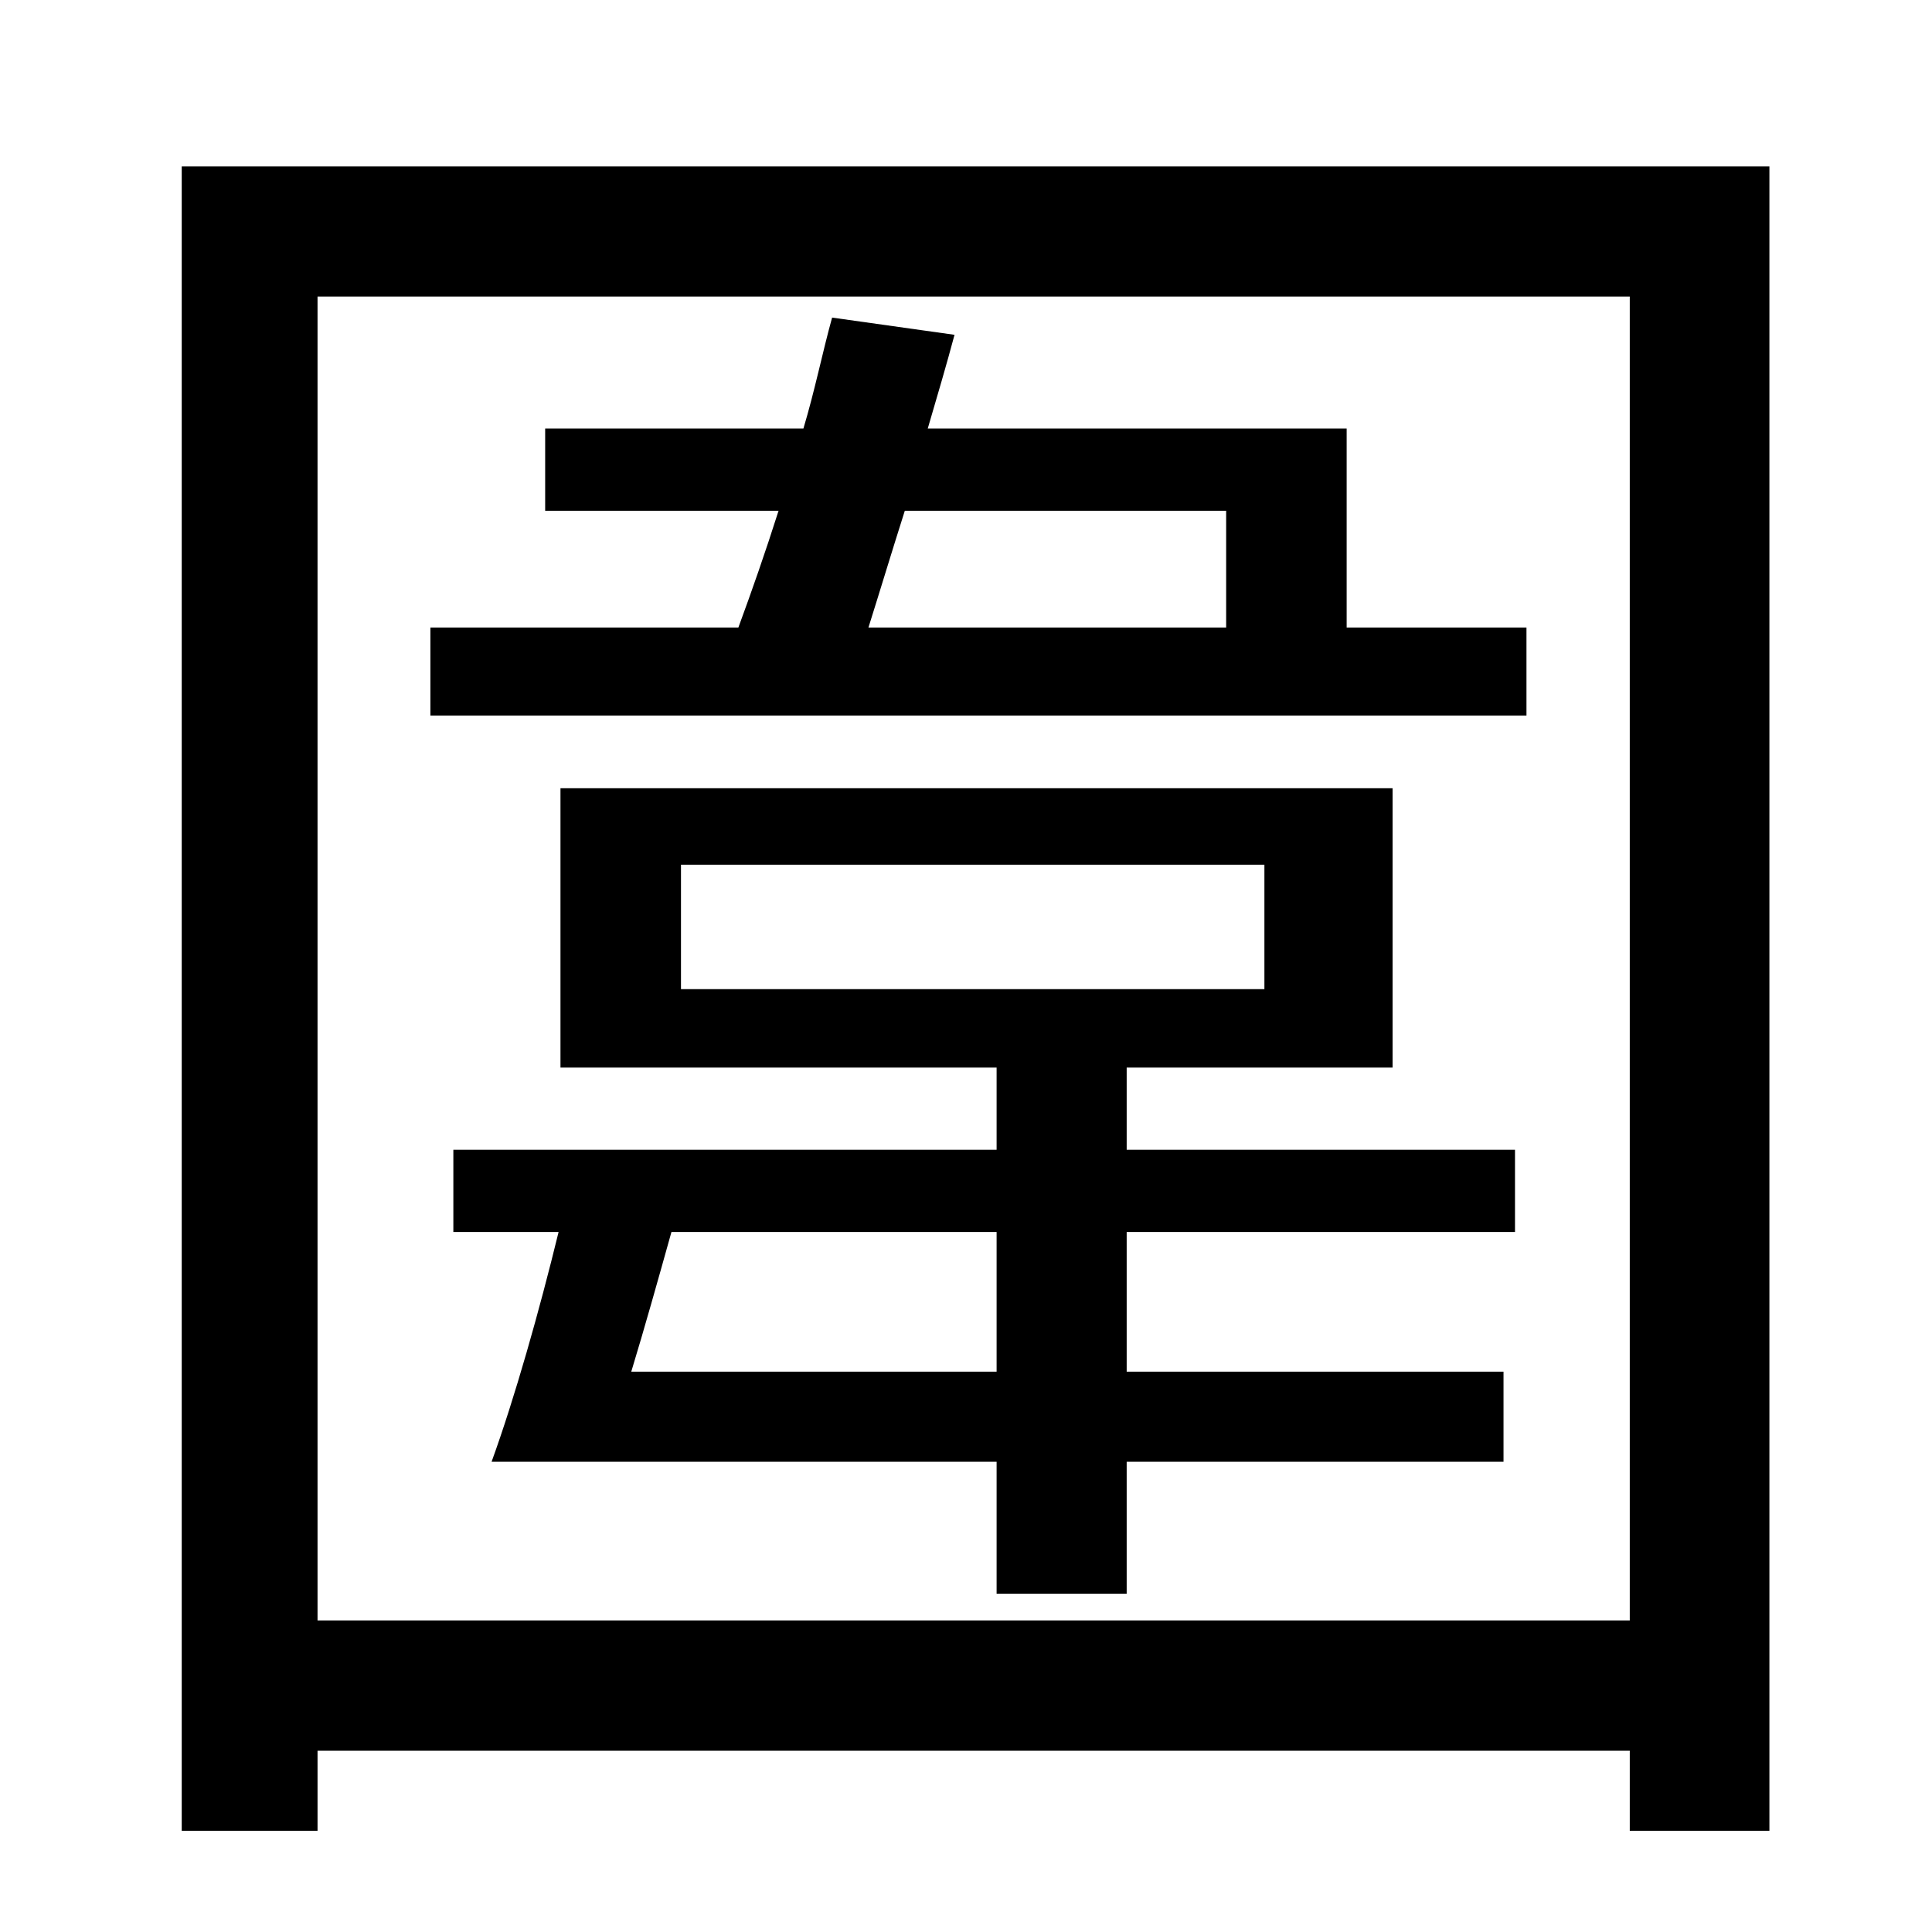 <?xml version="1.0" standalone="no"?>
<!DOCTYPE svg PUBLIC "-//W3C//DTD SVG 1.1//EN" "http://www.w3.org/Graphics/SVG/1.1/DTD/svg11.dtd" >
<svg xmlns="http://www.w3.org/2000/svg" xmlns:xlink="http://www.w3.org/1999/xlink" version="1.1" viewBox="-10 0 1010 1000">
   <path fill="currentColor"
d="M511 717v-73h-170c-7 25 -14 50 -21 73h191zM346 452v65h305v-65h-305zM579 558v43h203v43h-203v73h197v47h-197v69h-68v-69h-264c12 -33 25 -79 35 -120h-55v-43h284v-43h-228v-146h435v146h-139zM631 267h-168c-7 22 -13 42 -19 61h187v-61zM694 328h94v46h-573v-46
h161c7 -19 14 -39 21 -61h-122v-43h135c6 -20 10 -40 15 -58l64 9c-4 15 -9 32 -14 49h219v104zM156 847h686v-692h-686v692zM85 87h830v870h-73v-42h-686v42h-71v-870z" />
</svg>
